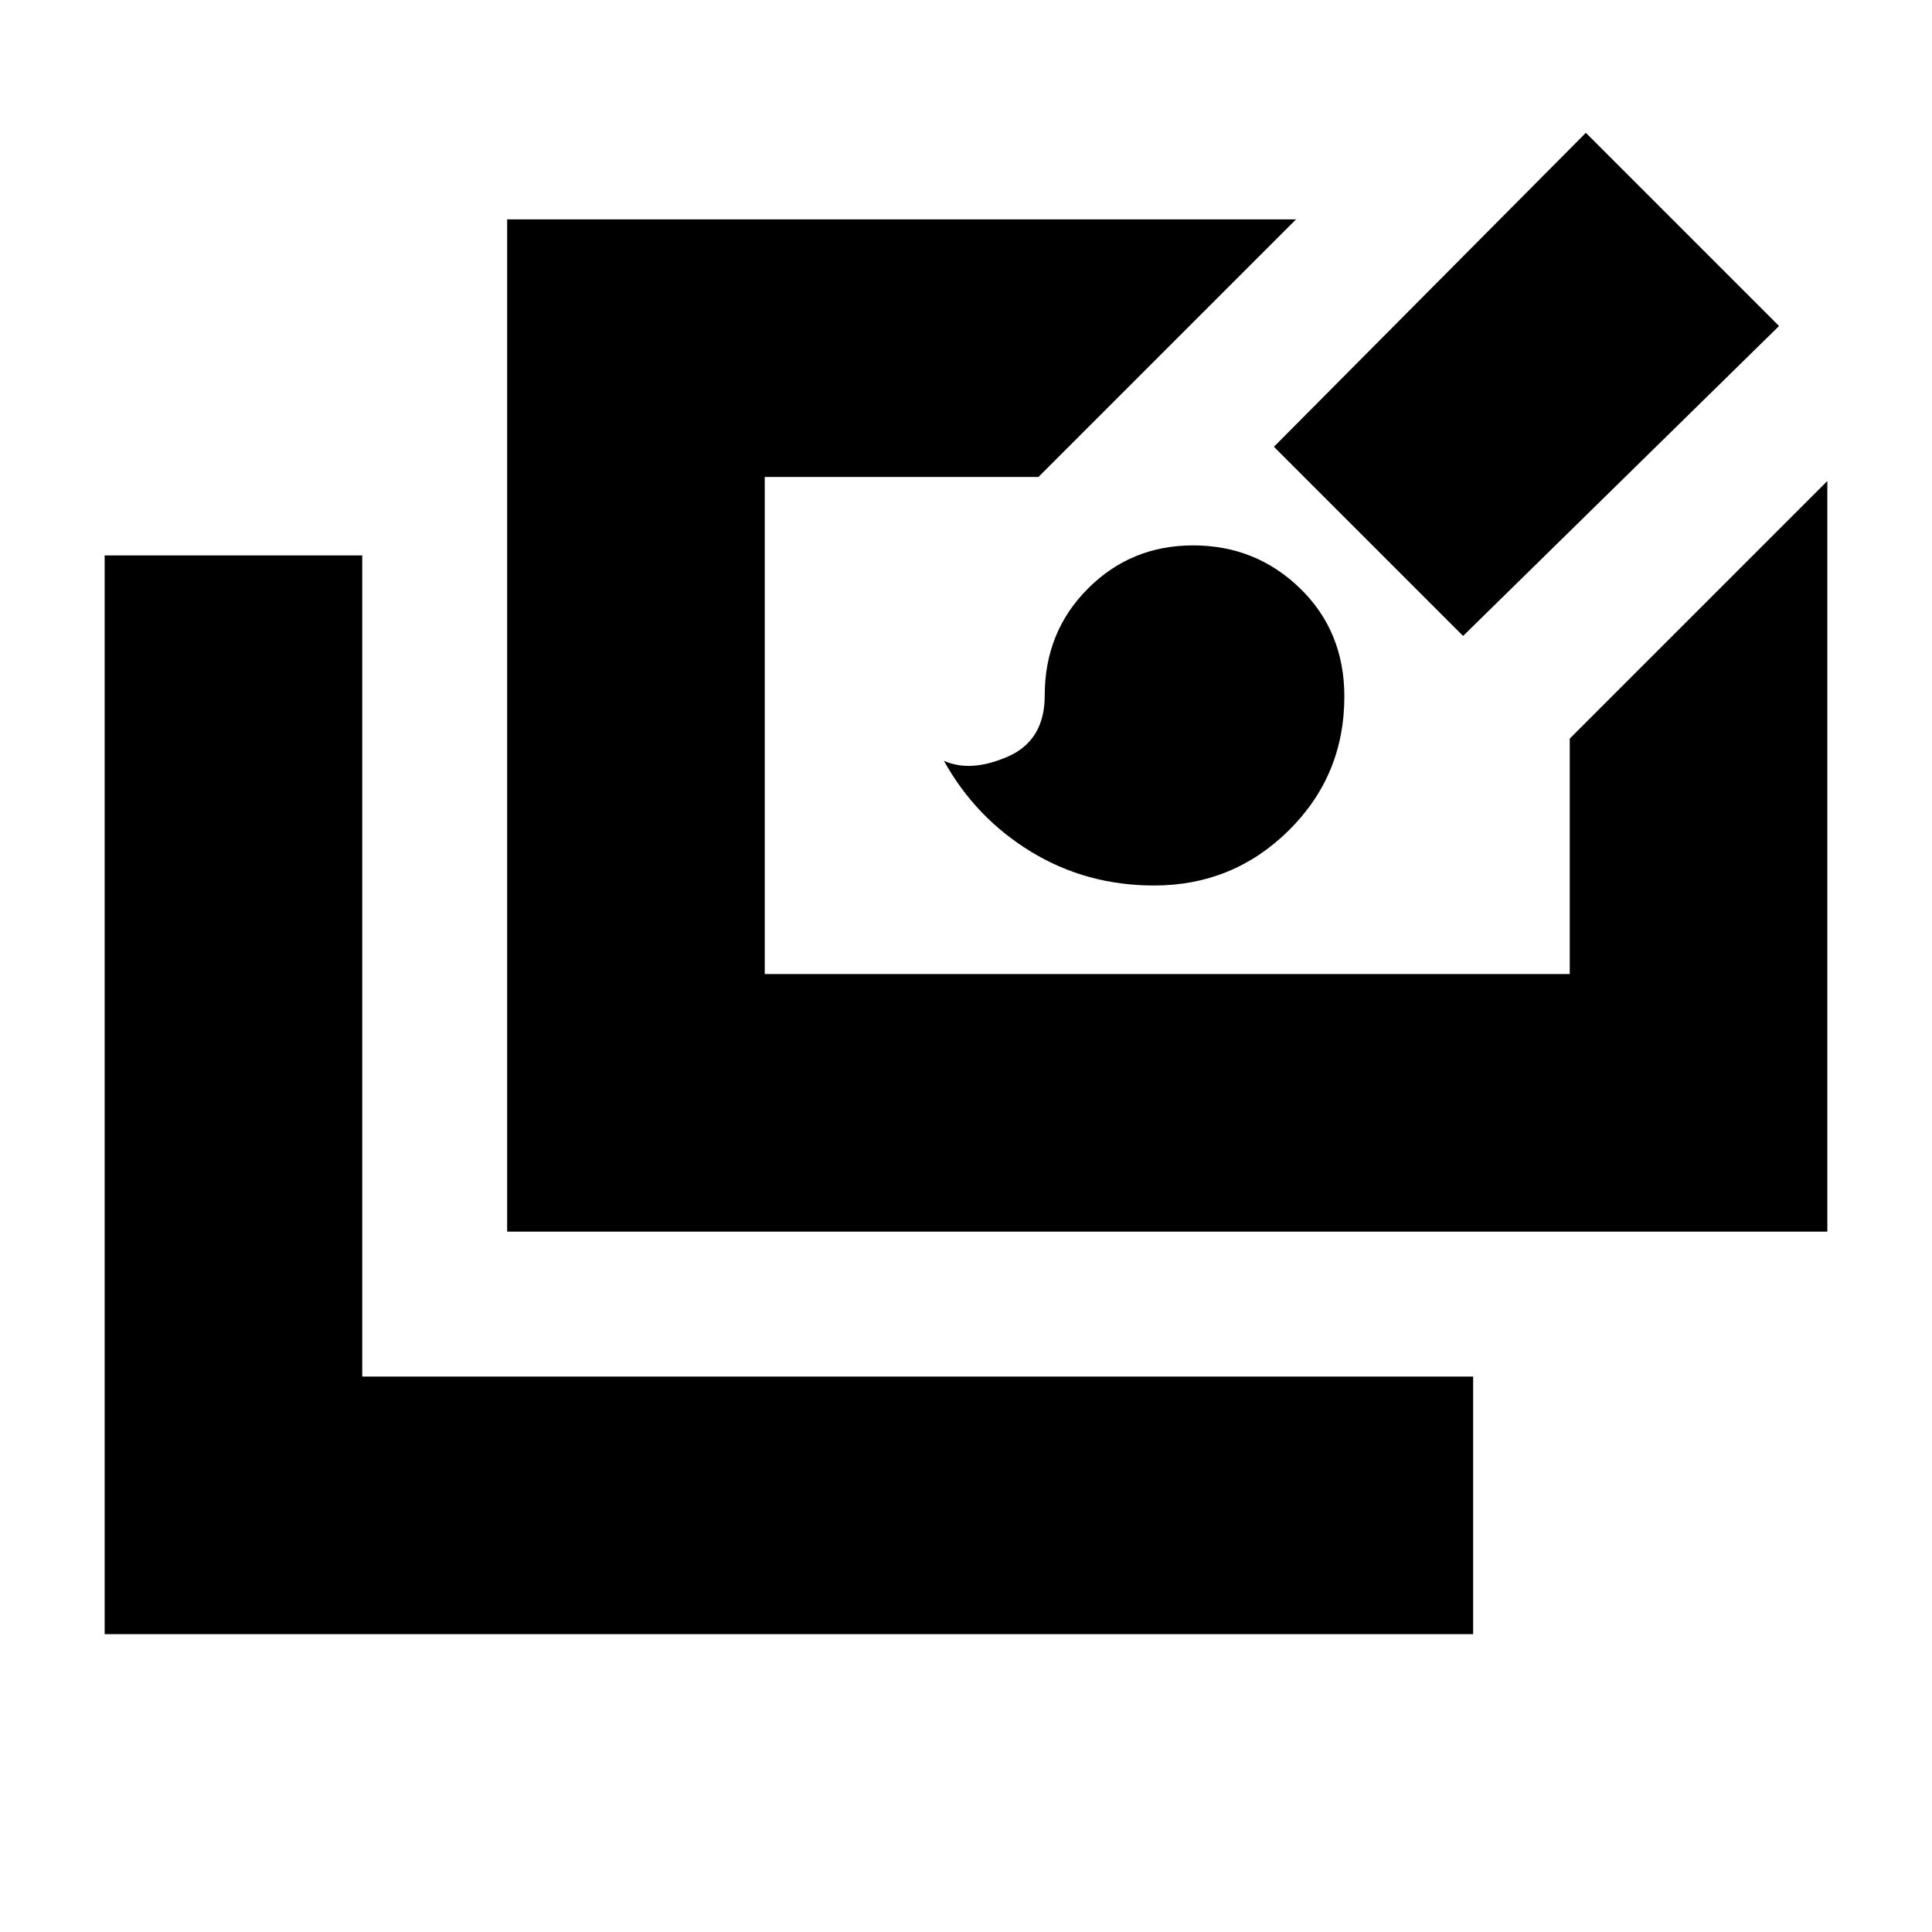<svg xmlns="http://www.w3.org/2000/svg" height="20" viewBox="0 -960 960 960" width="20"><path d="M52-148v-536h128v408h552v128H52Zm200-200v-503h392L516-723H380v247h400v-117l128-128v373H252Zm321.48-172q-33.66 0-61.21-16.81Q484.72-553.63 469-582q13.18 6 31.65-1.99 18.47-8 18.47-30.45 0-31.59 21.45-53.08Q562.02-689 592.8-689q31.2 0 53.2 21.36 22 21.36 22 53.74 0 39.26-27.67 66.58Q612.65-520 573.48-520ZM727-644l-94-94 155-156 96 96-157 154Z"/></svg>